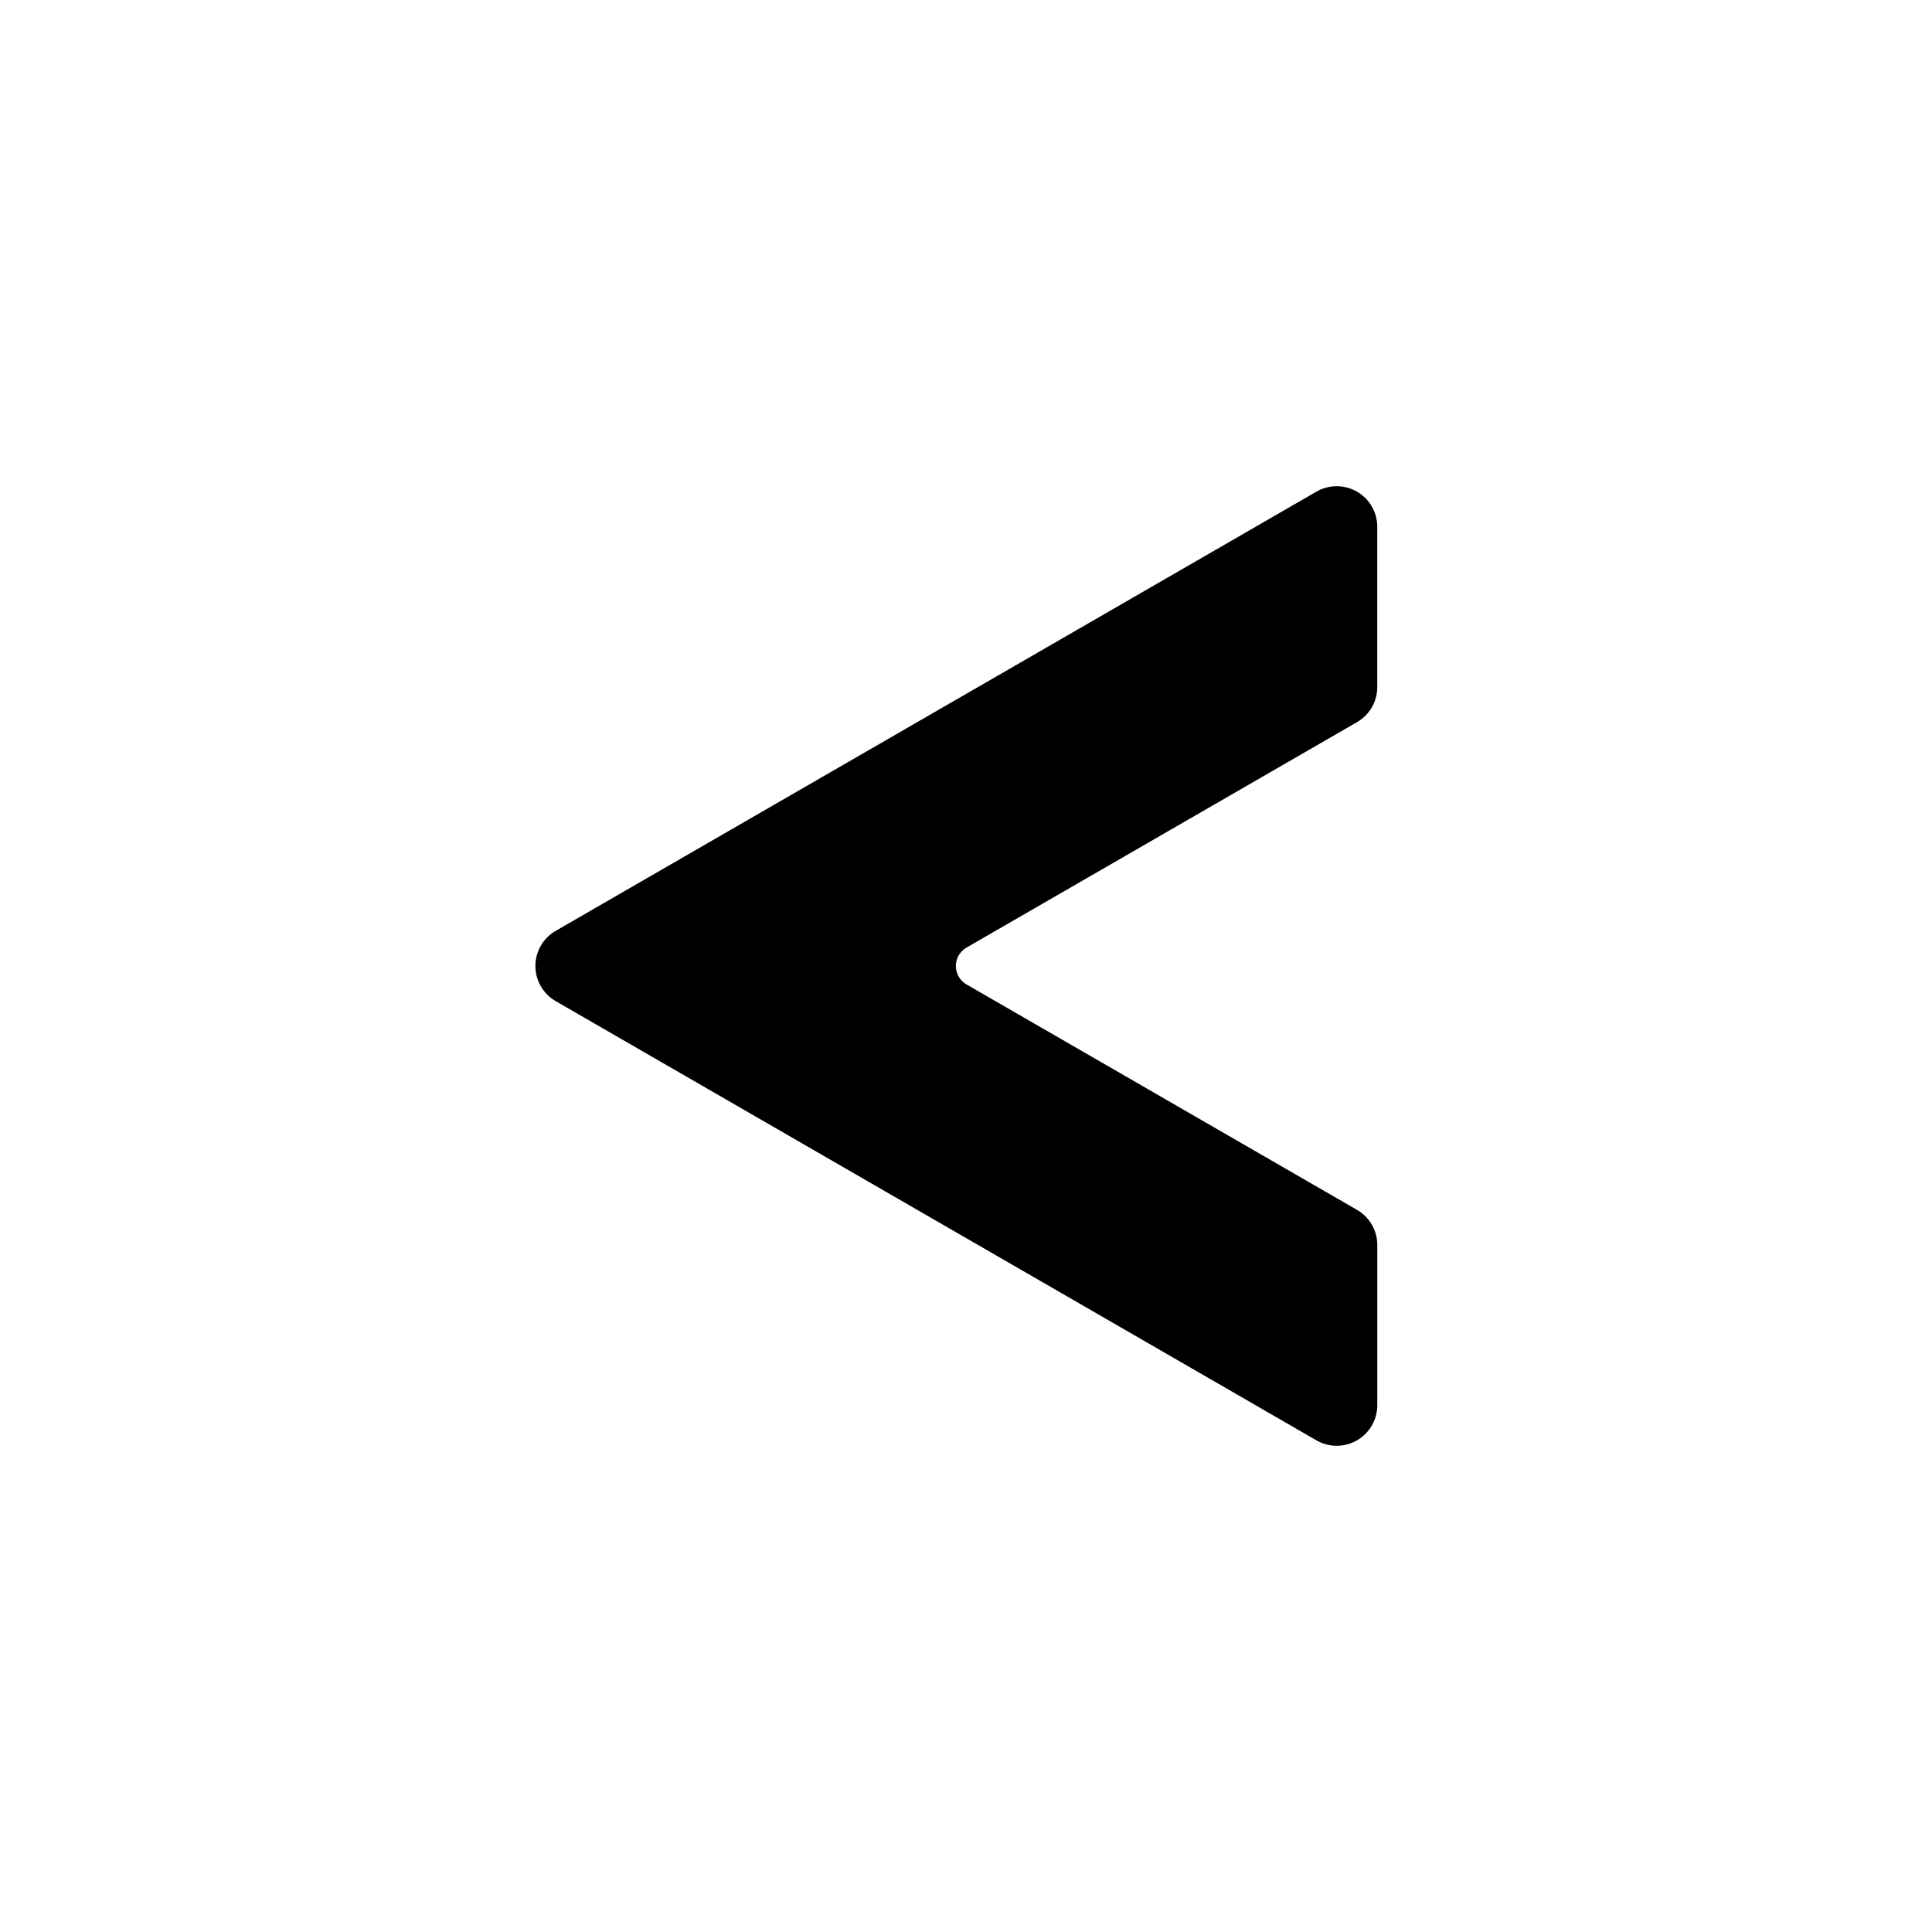 <svg viewBox="0 0 100 100" xmlns="http://www.w3.org/2000/svg"><path d="M70.787 27.267v8.294c0 .571-.305 1.1-.8 1.385L49.776 48.615a1.6 1.6 0 0 0 0 2.771l20.212 11.669c.495.286.8.814.8 1.385v8.294a1.6 1.6 0 0 1-2.399 1.385L29.013 51.385a1.6 1.6 0 0 1 0-2.771l39.375-22.733a1.6 1.6 0 0 1 2.399 1.386z"/><path d="M69.987 63.055l-2.376-1.372c-.013.043-.023.09-.032.136l.409.236c.495.286.8.814.8 1.385v8.294c0 1.008-.894 1.693-1.803 1.575l1.404.81a1.6 1.6 0 0 0 2.399-1.385V64.44a1.6 1.6 0 0 0-.801-1.385zm-20.211-14.44l20.212-11.669a1.6 1.6 0 0 0 .8-1.385v-8.294c0-1.115-1.092-1.84-2.091-1.512.054.16.091.328.091.512v8.294c0 .571-.305 1.1-.8 1.385L47.776 47.615c-.078.052-.745.516-.8 1.385-.057.911.609 1.467.673 1.518l1.916 1.328a.747.747 0 0 1 .019-.51.575.575 0 0 1 .037-.07c-.896-.673-.853-2.07.155-2.651z"/><path d="M70.787 27.267v8.294c0 .571-.305 1.1-.8 1.385L49.776 48.615a1.6 1.6 0 0 0 0 2.771l20.212 11.669c.495.286.8.814.8 1.385v8.294a1.6 1.6 0 0 1-2.399 1.385L29.013 51.385a1.6 1.6 0 0 1 0-2.771l39.375-22.733a1.6 1.6 0 0 1 2.399 1.386z" fill="none" stroke="#000" stroke-miterlimit="10"/></svg>
